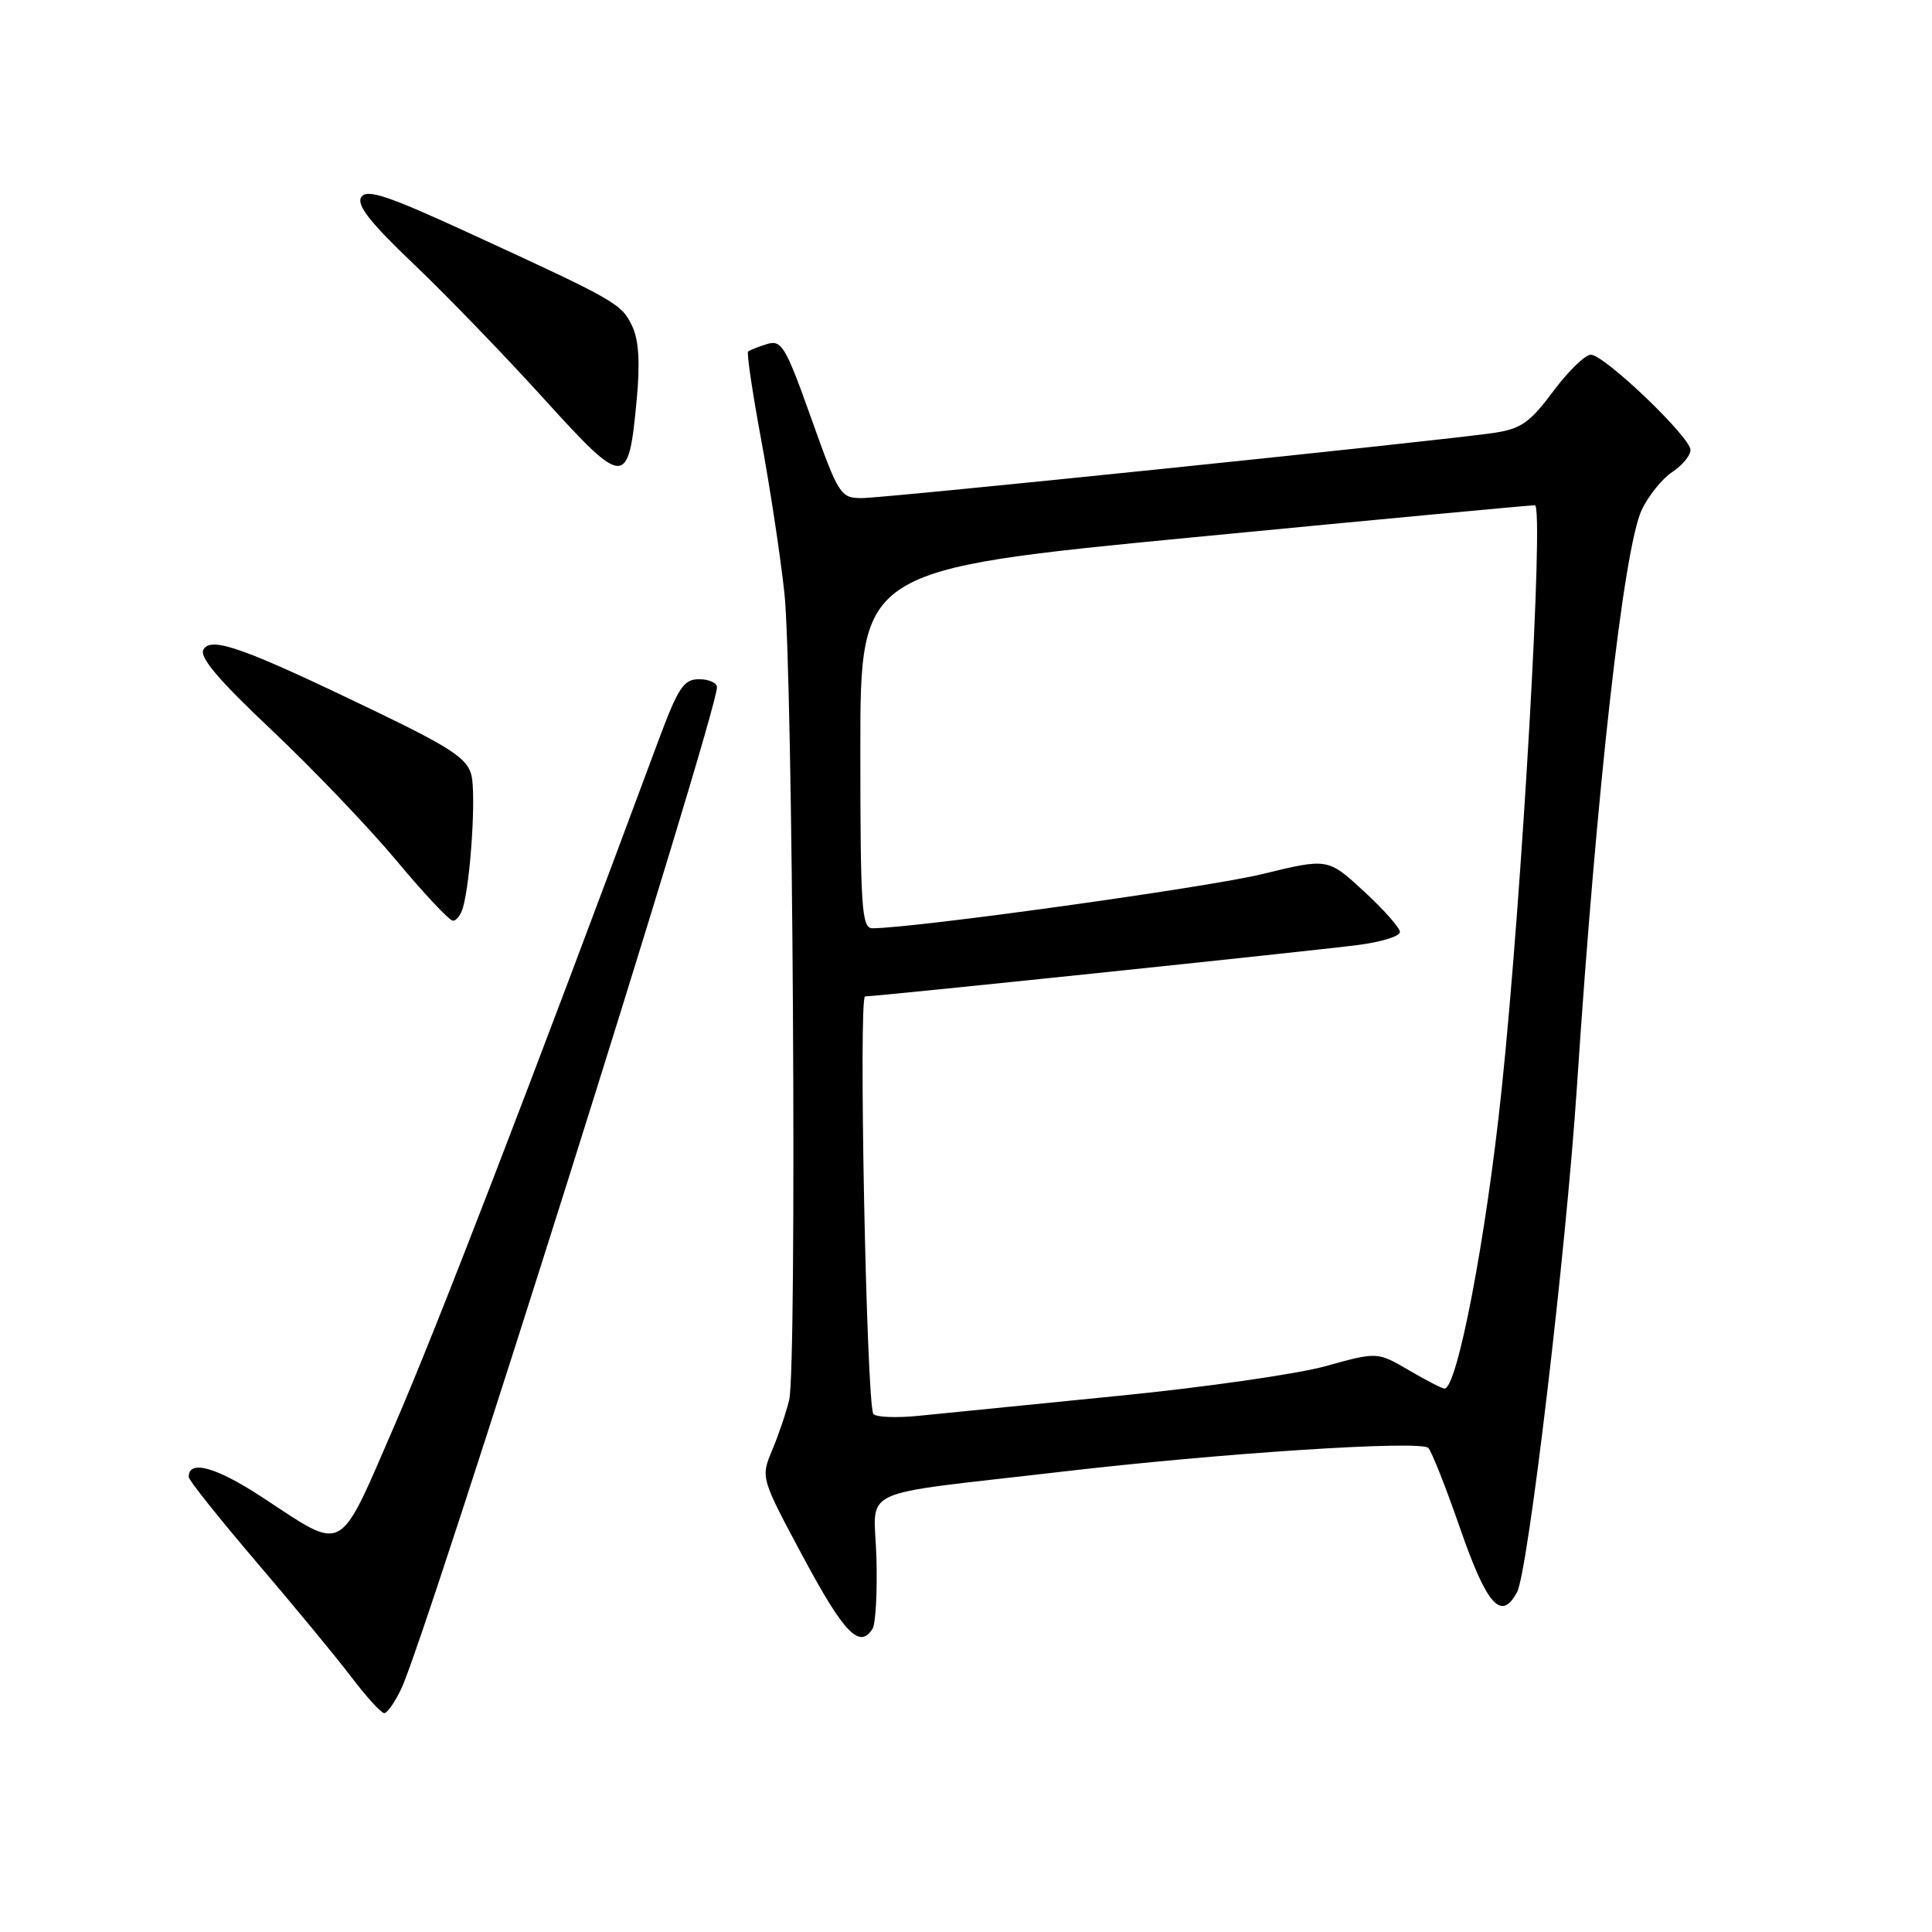 <?xml version="1.0" encoding="UTF-8" standalone="no"?>
<!DOCTYPE svg PUBLIC "-//W3C//DTD SVG 1.1//EN" "http://www.w3.org/Graphics/SVG/1.1/DTD/svg11.dtd" >
<svg xmlns="http://www.w3.org/2000/svg" xmlns:xlink="http://www.w3.org/1999/xlink" version="1.1" viewBox="0 0 256 256">
 <g >
 <path fill="currentColor"
d=" M 53.18 223.75 C 56.53 216.69 95.00 94.65 95.00 91.06 C 95.00 90.48 93.94 90.00 92.63 90.00 C 90.58 90.00 89.86 91.10 87.20 98.25 C 70.39 143.50 57.83 176.09 52.32 188.77 C 44.70 206.31 45.87 205.68 34.66 198.34 C 28.58 194.36 24.97 193.38 25.01 195.72 C 25.02 196.15 29.07 201.22 34.00 207.00 C 38.94 212.78 44.60 219.64 46.58 222.25 C 48.57 224.86 50.51 227.00 50.91 227.00 C 51.31 227.00 52.33 225.54 53.18 223.75 Z  M 115.62 215.81 C 116.03 215.15 116.26 210.92 116.13 206.40 C 115.87 196.85 112.85 198.26 140.50 195.03 C 161.76 192.54 188.22 190.82 189.26 191.86 C 189.69 192.29 191.60 197.11 193.49 202.57 C 197.04 212.77 198.93 214.87 201.02 210.96 C 202.49 208.22 207.51 165.79 208.95 144.00 C 211.57 104.36 215.14 72.62 217.54 67.56 C 218.44 65.67 220.26 63.41 221.59 62.54 C 222.91 61.67 224.00 60.36 224.00 59.63 C 224.00 57.92 212.58 47.00 210.79 47.00 C 210.04 47.00 207.79 49.19 205.79 51.88 C 202.67 56.05 201.52 56.84 197.82 57.38 C 190.24 58.47 117.27 66.00 114.21 66.00 C 111.37 66.00 111.12 65.61 107.51 55.47 C 104.09 45.88 103.57 45.00 101.63 45.59 C 100.46 45.95 99.33 46.40 99.13 46.58 C 98.92 46.76 99.70 51.99 100.85 58.21 C 102.00 64.42 103.39 73.55 103.93 78.50 C 105.07 88.98 105.62 181.06 104.57 185.50 C 104.18 187.15 103.16 190.14 102.32 192.15 C 100.79 195.80 100.79 195.80 106.47 206.40 C 111.85 216.43 113.92 218.56 115.62 215.81 Z  M 61.35 120.25 C 62.38 116.57 63.09 105.22 62.46 102.69 C 61.91 100.50 59.73 99.06 49.65 94.20 C 32.35 85.86 28.04 84.31 26.97 86.04 C 26.36 87.04 28.85 89.99 36.00 96.74 C 41.43 101.87 48.87 109.65 52.53 114.03 C 56.18 118.41 59.55 122.00 60.02 122.00 C 60.48 122.00 61.08 121.21 61.35 120.25 Z  M 84.37 52.92 C 84.83 48.01 84.64 45.02 83.75 43.17 C 82.35 40.24 81.60 39.81 62.14 30.87 C 51.36 25.91 48.61 25.00 47.87 26.11 C 47.20 27.14 49.01 29.46 54.83 35.00 C 59.16 39.12 66.91 47.15 72.06 52.83 C 82.81 64.68 83.28 64.69 84.37 52.92 Z  M 115.72 187.34 C 114.81 185.80 113.74 132.00 114.63 132.03 C 115.84 132.06 173.28 126.07 180.00 125.21 C 183.03 124.82 185.50 124.05 185.50 123.50 C 185.50 122.95 183.35 120.52 180.72 118.10 C 175.95 113.70 175.95 113.70 167.22 115.83 C 159.99 117.59 121.08 123.00 115.60 123.00 C 114.18 123.00 114.00 120.36 114.00 99.23 C 114.00 75.46 114.00 75.46 158.25 71.18 C 182.59 68.83 202.90 66.93 203.38 66.95 C 204.62 67.02 201.68 118.69 198.96 144.50 C 196.90 164.12 193.09 184.00 191.40 184.00 C 191.10 184.00 188.98 182.90 186.68 181.56 C 182.50 179.12 182.50 179.12 175.66 181.02 C 171.89 182.07 159.52 183.84 148.16 184.96 C 136.80 186.09 124.96 187.27 121.86 187.59 C 118.76 187.91 116.00 187.79 115.72 187.34 Z "/>
</g>
</svg>